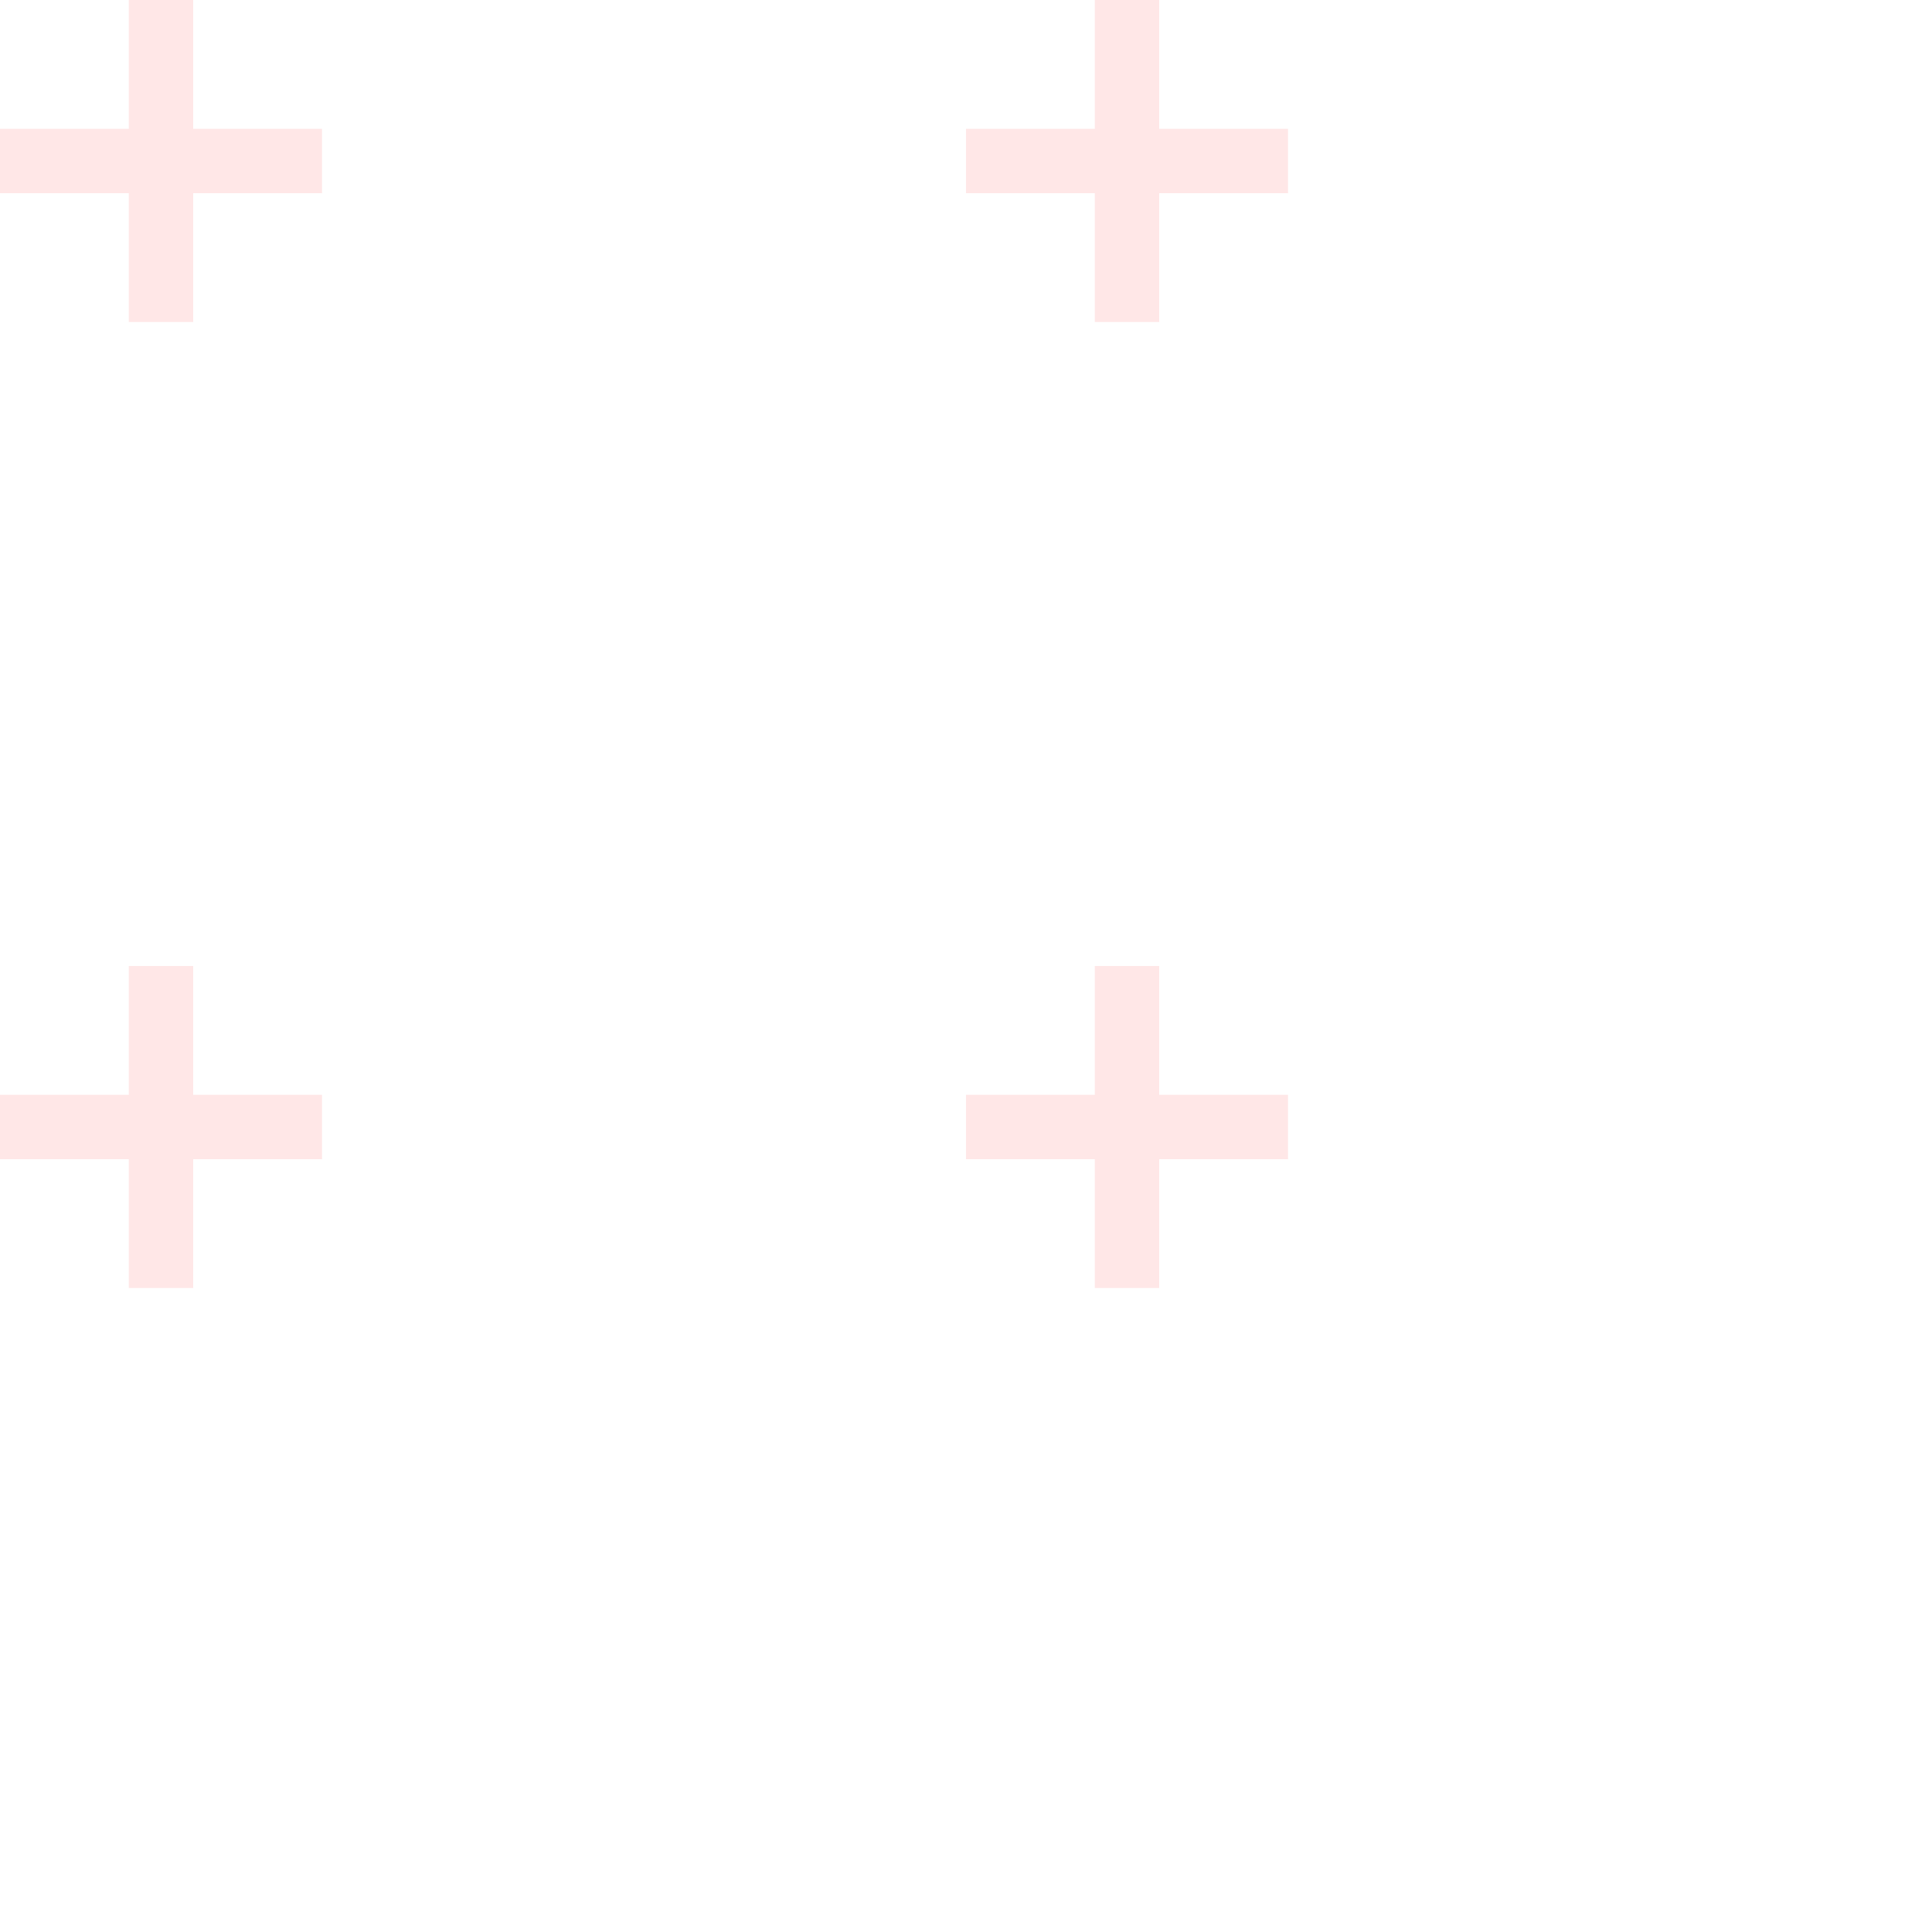 <?xml version="1.0" encoding="UTF-8"?>
<svg xmlns="http://www.w3.org/2000/svg" version="1.1" viewBox="0 0 60 60">
  <defs>
    <style>
      .cls-1 {
        fill: #ffcfcf;
        fill-rule: evenodd;
      }

      .cls-2 {
        opacity: .5;
      }
    </style>
  </defs>
  <!-- Generator: Adobe Illustrator 28.6.0, SVG Export Plug-In . SVG Version: 1.2.0 Build 709)  -->
  <g>
    <g id="_レイヤー_1" data-name="レイヤー_1">
      <g class="cls-2">
        <path class="cls-1" d="M36,34v-4h-2v4h-4v2h4v4h2v-4h4v-2h-4ZM36,4V0h-2v4h-4v2h4v4h2v-4h4v-2h-4ZM6,34v-4h-2v4H0v2h4v4h2v-4h4v-2h-4ZM6,4V0h-2v4H0v2h4v4h2v-4h4v-2h-4Z"/>
      </g>
    </g>
  </g>
</svg>